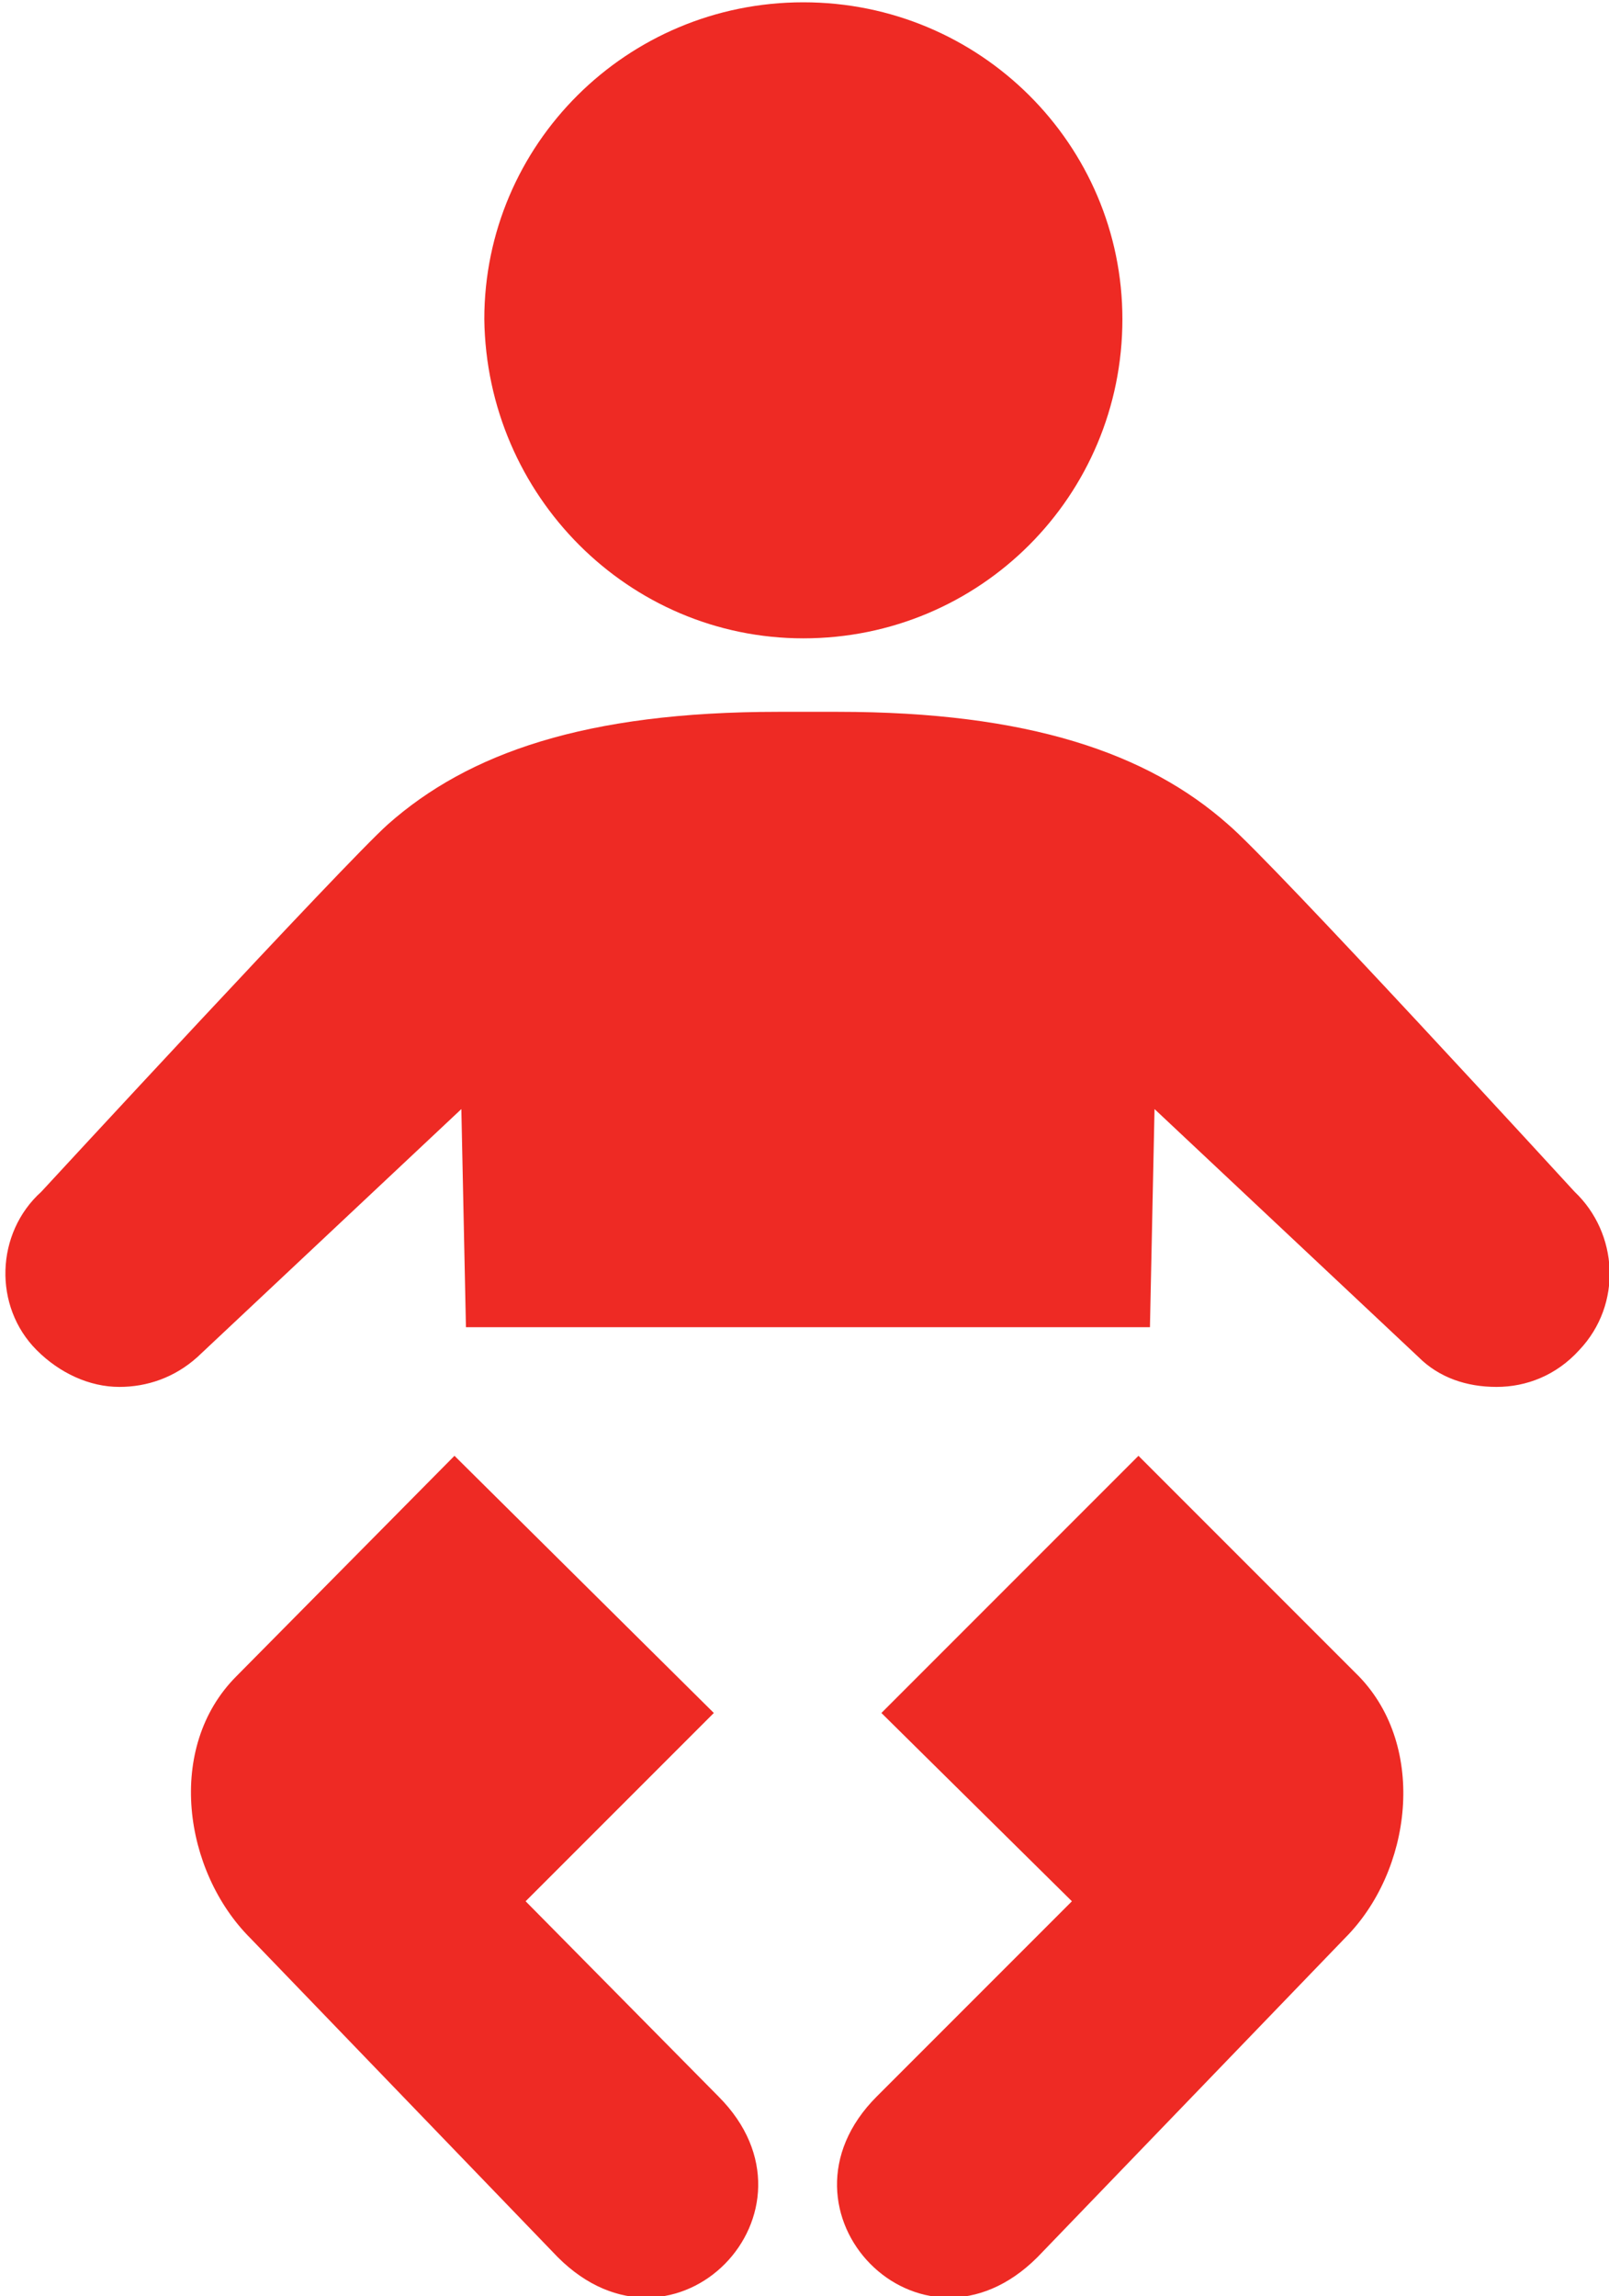 <?xml version="1.0" encoding="utf-8"?>
<!-- Generator: Adobe Illustrator 19.1.0, SVG Export Plug-In . SVG Version: 6.00 Build 0)  -->
<svg version="1.1" id="Layer_1" xmlns="http://www.w3.org/2000/svg" xmlns:xlink="http://www.w3.org/1999/xlink" x="0px" y="0px"
	 viewBox="-35 20.7 70.1 100" style="enable-background:new -35 20.7 70.1 100;" xml:space="preserve">
<style type="text/css">
	.st0{fill:#EE2A24;}
</style>
<path class="st0" d="M14.6,84.1c0,0,9.6,9.6,9.6,9.6c3,3.1,2.3,8.5-0.6,11.4L10.2,119c-5.1,5.1-12-2-7-7l8.5-8.5l-8.3-8.2L14.6,84.1
	L14.6,84.1z"/>
<path class="st0" d="M-15.2,84.1L-15.2,84.1c0,0-9.5,9.6-9.5,9.6c-3.1,3.1-2.3,8.5,0.6,11.4l13.4,13.9c5.1,5.1,12-2,7-7l-8.4-8.5
	l8.2-8.2L-15.2,84.1"/>
<path class="st0" d="M0,48.5c7.7,0,13.9-6.2,13.9-13.9c0-7.6-6.2-13.8-13.9-13.8c-7.7,0-13.9,6.2-13.9,13.8
	C-13.8,42.3-7.6,48.5,0,48.5z"/>
<path class="st0" d="M15.1,78.5l0.2-9.5l11.5,10.8c0.9,0.9,2.1,1.3,3.4,1.3c1.3,0,2.6-0.5,3.6-1.6c1.9-2,1.7-5.1-0.2-6.9
	c0,0-13.2-14.4-15.1-16c-3.5-3.1-8.7-4.9-17-4.9h-2.6c-8.4,0-13.5,1.8-17,4.9c-1.9,1.7-15.1,16-15.1,16c-2,1.8-2.1,5-0.2,6.9
	c1,1,2.3,1.6,3.6,1.6c1.2,0,2.4-0.4,3.4-1.3l11.5-10.8l0.2,9.5H15.1z"/>
</svg>
